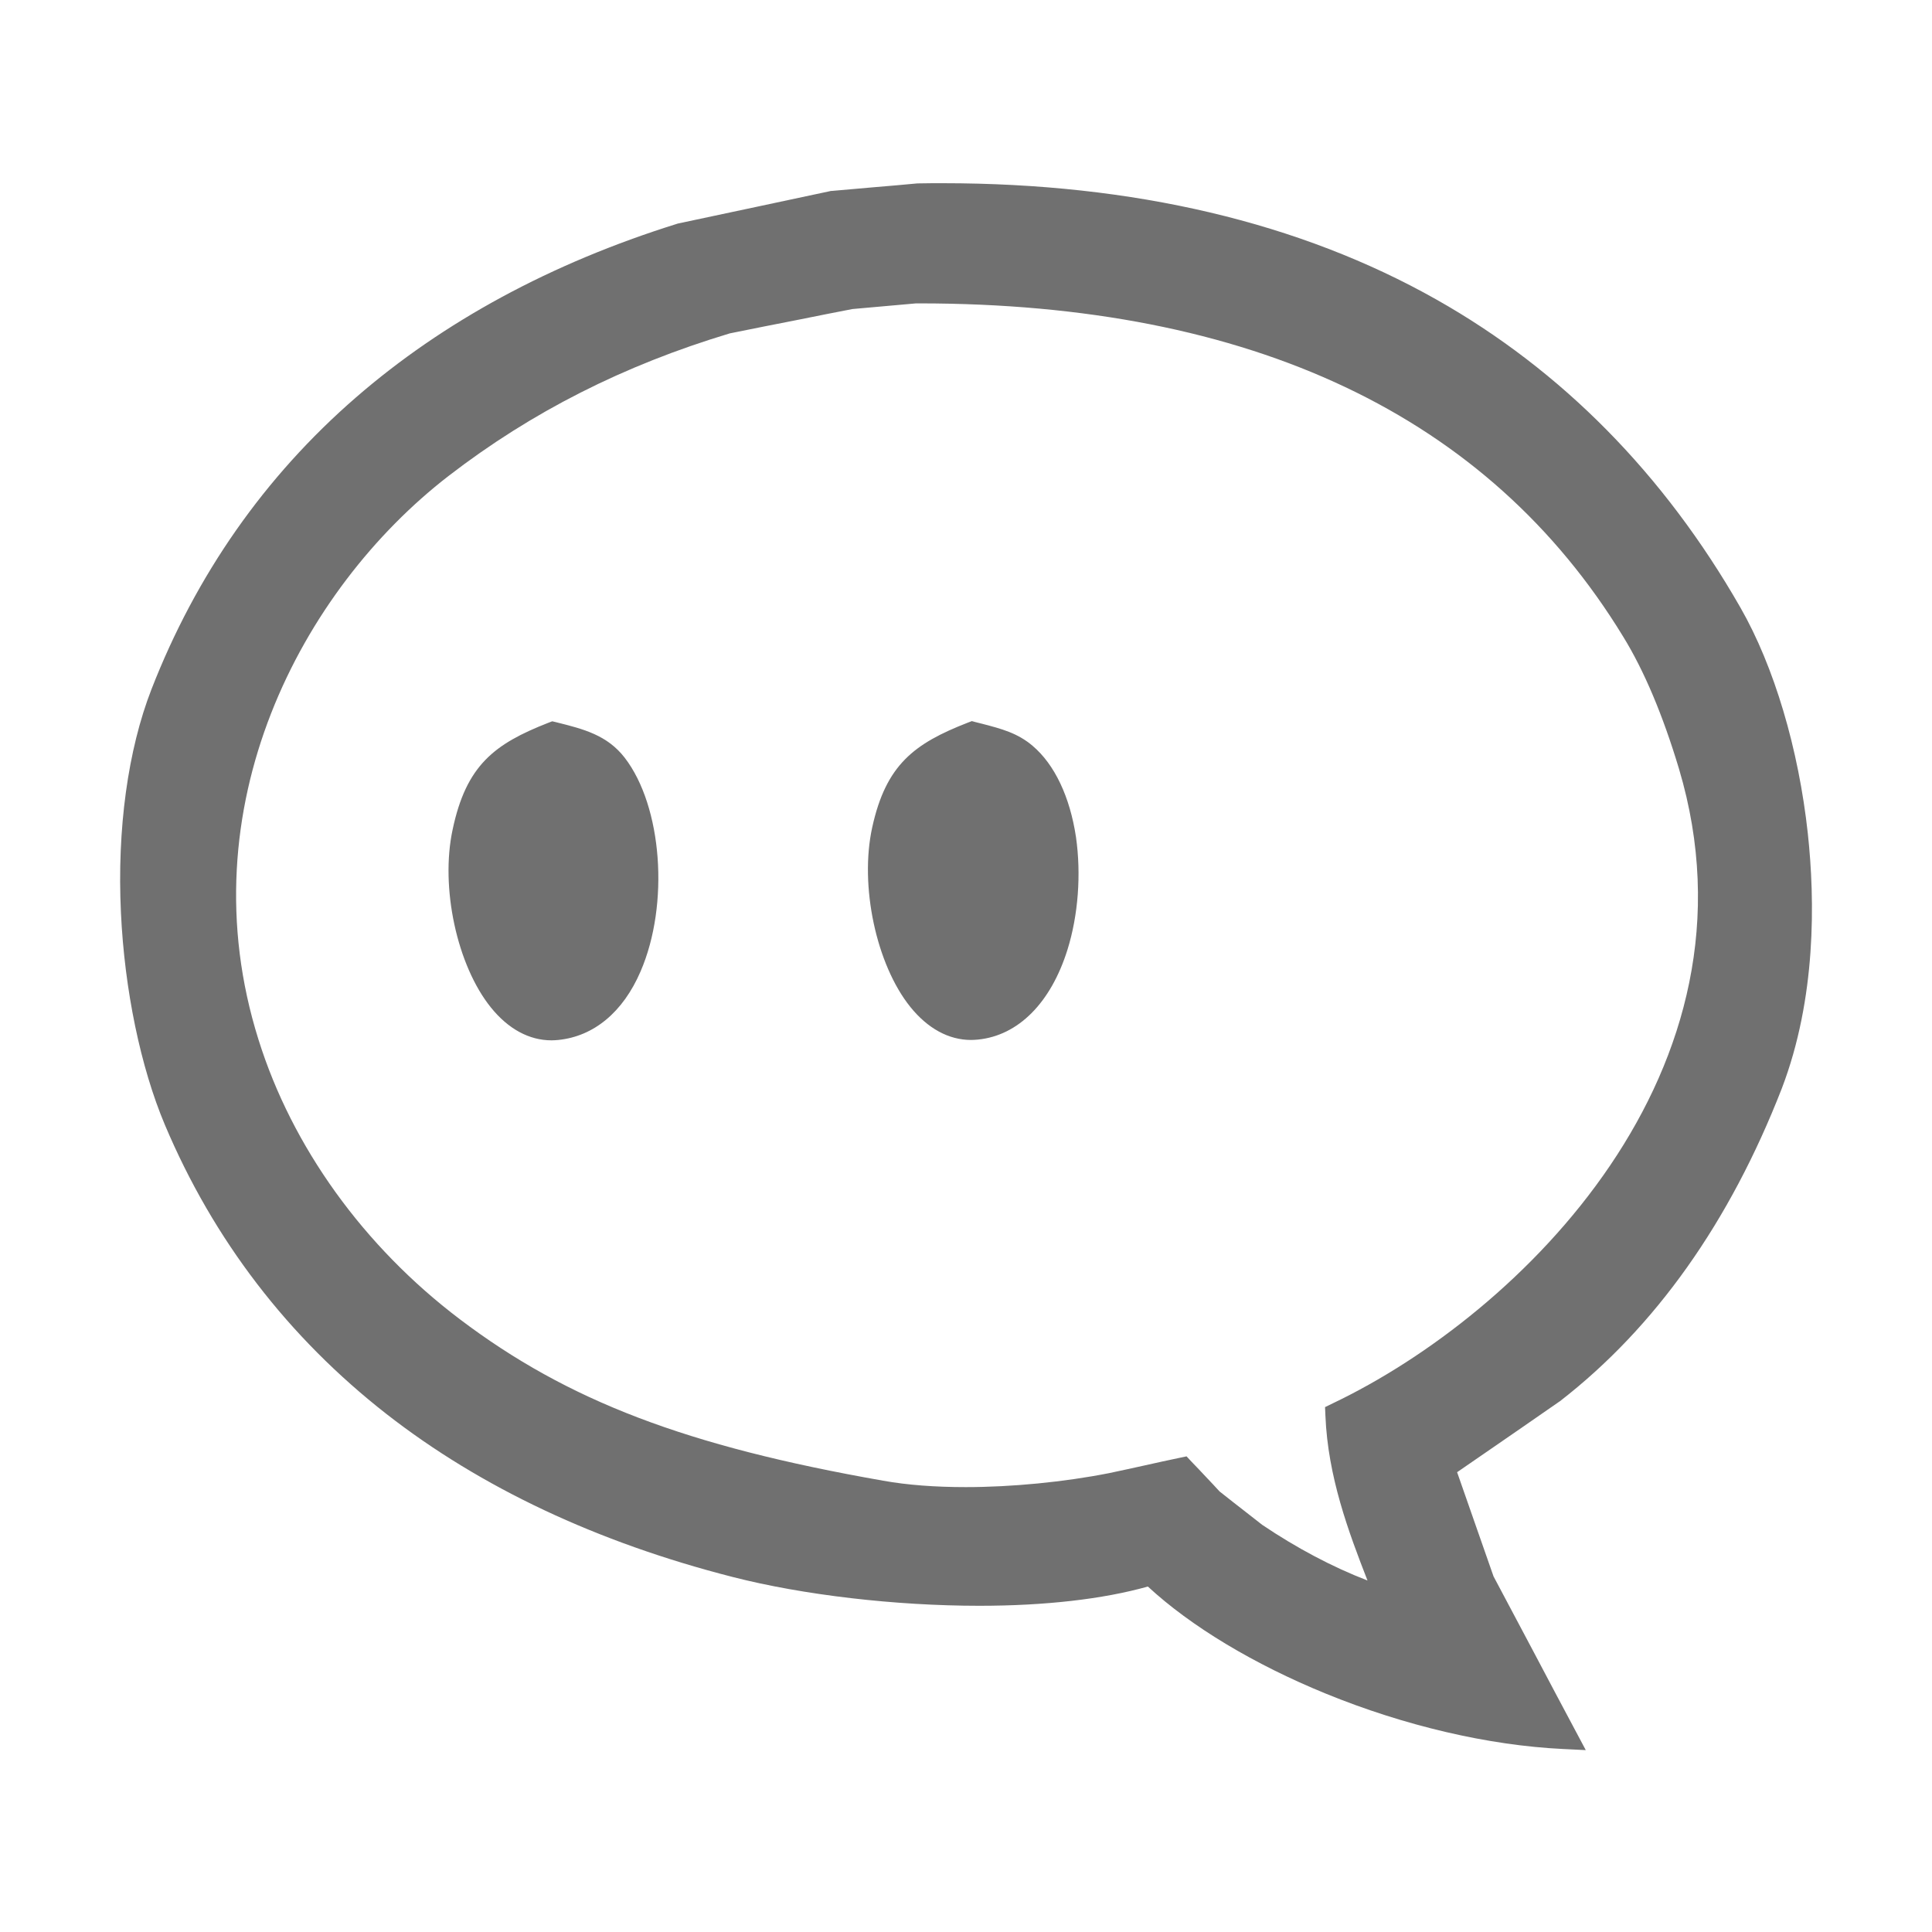 <?xml version="1.0" standalone="no"?><!DOCTYPE svg PUBLIC "-//W3C//DTD SVG 1.1//EN" "http://www.w3.org/Graphics/SVG/1.1/DTD/svg11.dtd"><svg t="1569146720733" class="icon" viewBox="0 0 1024 1024" version="1.1" xmlns="http://www.w3.org/2000/svg" p-id="7331" xmlns:xlink="http://www.w3.org/1999/xlink" width="200" height="200"><defs><style type="text/css"></style></defs><path d="M958.2 441.9c-4.9-45.1-17.9-88.7-35.7-119.8-40.5-70.8-94.7-125.8-161.1-163.3-72.4-40.9-160.5-61.7-261.7-61.7-4.2 0-8.6 0-12.8 0.1h-0.6c-7.6 0.7-15.1 1.4-22.7 2-7.6 0.7-15.2 1.3-22.8 2h-0.4l-0.4 0.1c-13.1 2.8-26.3 5.6-39.4 8.4-13.8 2.9-27.6 5.9-41.4 8.8l-0.3 0.1-0.3 0.1c-66.5 20.8-123.7 51.8-170 92-48.3 41.9-84.7 94-108.3 154.6-12.5 32.1-18.3 74.1-16.2 118.4 1.9 40.9 10.4 81.9 23.3 112.5 25.8 61.1 65.4 112.6 117.5 153.3 50 39 111.7 68 183.3 86.3 37.4 9.6 86.4 15.3 130.9 15.3 34.7 0 65.5-3.5 89.3-10.2 22.8 21.1 56.2 41.2 94.4 56.8 41.6 17 86.1 27.4 125.5 29.3l12.2 0.6-5.7-10.7c-7.3-13.6-14.5-27.3-21.7-40.9-7.2-13.5-14.3-27-21.5-40.5-3.4-9.8-16.3-46.5-19.3-55.2l13.8-9.5c13.5-9.3 27-18.6 40.5-28l0.2-0.1 0.1-0.1c50.4-39.1 89.9-94.8 117.5-165.7 18.3-47.9 17.6-99.8 13.8-135zM706.4 743.8l-4.1 2 0.2 4.6c1.3 32.2 12.2 61.4 22.3 87.3-18.7-7.2-37.7-17.3-55.8-29.5-2.9-2.3-5.8-4.5-8.7-6.8-4.7-3.6-9.3-7.3-13.9-10.9-2.4-2.6-4.8-5.2-7.2-7.7-2.5-2.7-5-5.3-7.6-8l-2.7-2.9-3.8 0.8c-6.1 1.3-12.3 2.6-18.4 4-6.3 1.4-12.7 2.8-18.9 4.1-23.8 4.7-51.5 7.4-75.9 7.4-16.3 0-31-1.1-43.8-3.4-104.3-18.3-167.2-42.3-224.4-85.6-51-38.6-88.9-91.3-106.7-148.2-38.6-122.8 22.8-238.5 100.7-298.7 44.1-34 92.9-58.7 149.1-75.6 12.2-2.5 24.5-4.9 36.7-7.3 9.4-1.9 18.9-3.8 28.3-5.6l33.7-3h1.8c176 0 301.5 59.4 373 176.6 11.2 18.2 21.1 41.8 29.6 70.1 47.6 159.7-83.7 288.7-183.5 336.3z" fill="#707070" p-id="7332"></path><path d="M294.8 382.8l-2.1-0.5-2.1 0.8c-28.6 11.2-43.5 22.5-50.7 56.6-6.6 30.6 2.3 72 20.3 94.3 9.2 11.4 20.3 17.4 32.1 17.4 1.2 0 2.4-0.1 3.6-0.2 18.8-1.9 34.3-14.7 43.6-36.3 15.4-35.6 11.5-87.5-8.4-113.3-9.3-12-21.8-15.2-36.3-18.8zM547.3 395.3c-8-6.8-16.5-9-26.4-11.6l-3.6-0.9-2.2-0.6-2.1 0.8c-28.5 11.1-43.4 22.3-50.7 55.5-6.8 30.9 2.1 72.7 20.2 95.2 9.2 11.4 20.3 17.5 32.2 17.5 1.2 0 2.4-0.1 3.6-0.2 21.4-2.1 38.7-19.5 47.5-47.7 5.7-18.3 7.3-40 4.5-59.6-3.2-21.3-11.3-38.5-23-48.4z" fill="#707070" p-id="7333"></path></svg>